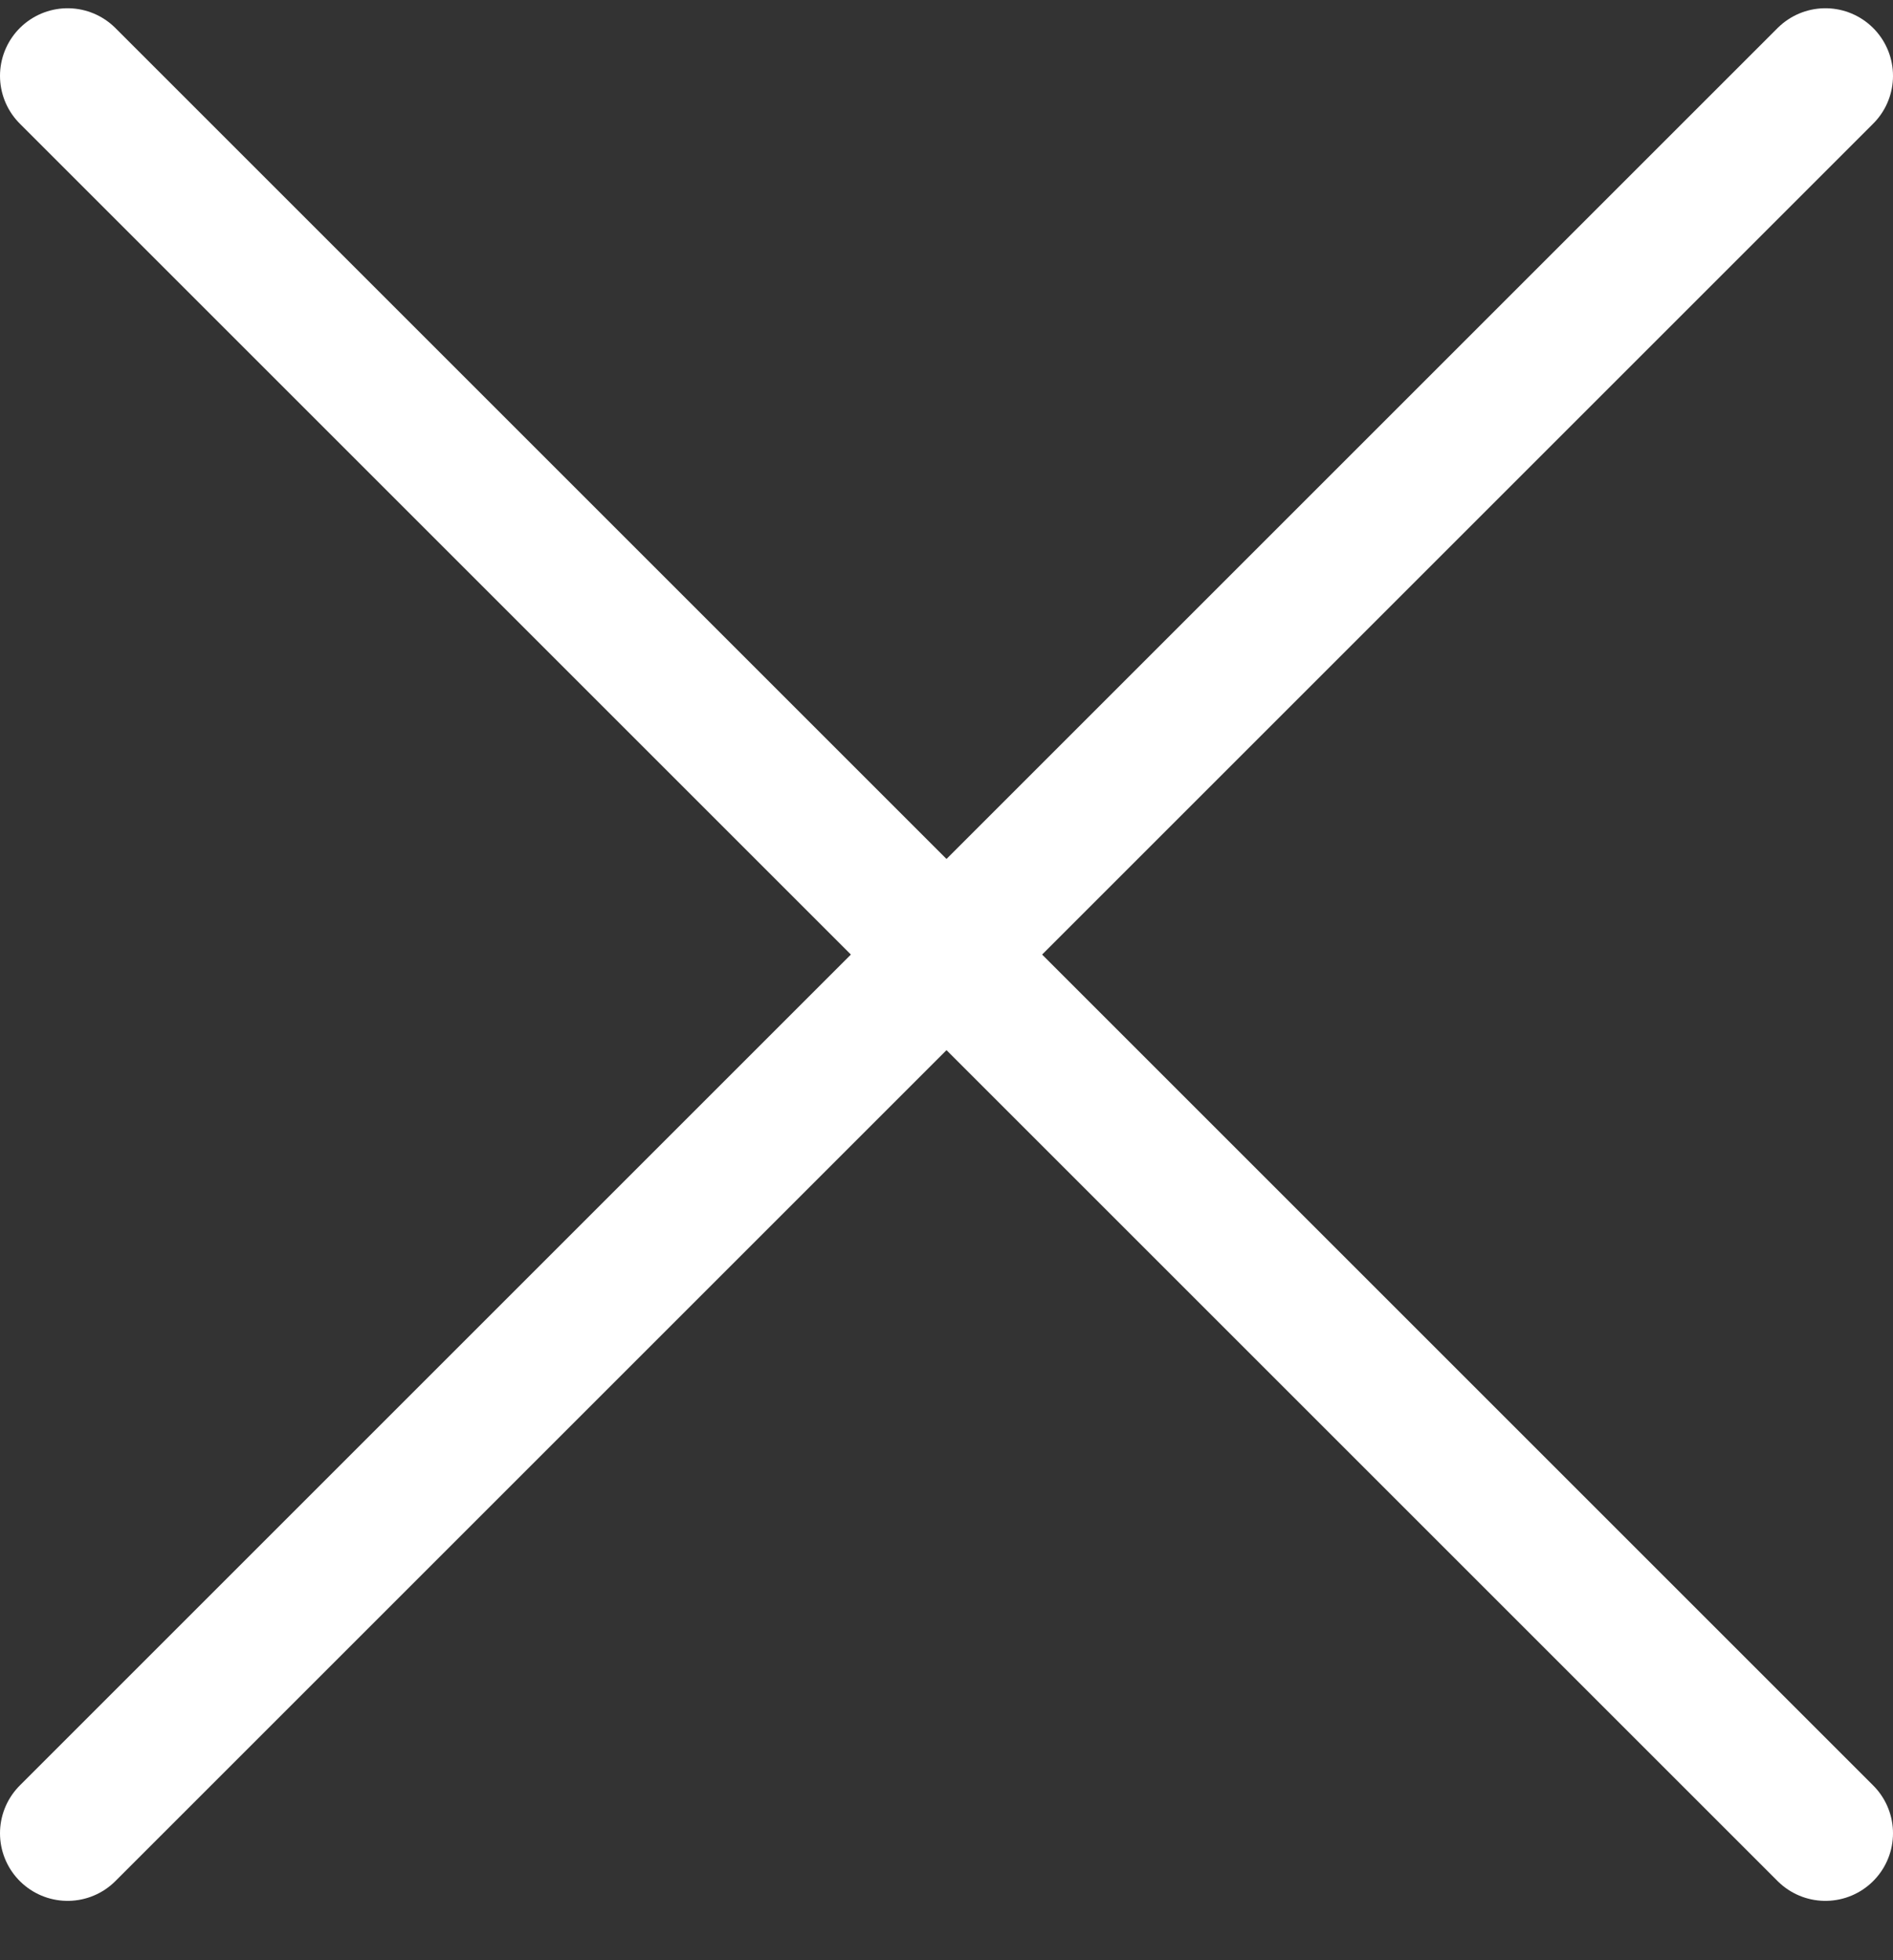<svg width="28" height="29" viewBox="0 0 28 29" fill="none" xmlns="http://www.w3.org/2000/svg">
<rect x="0" y="0" width="28" height="29" fill="#333333" stroke="none"/>
<path d="M27 27.122L1 1.122M1 27.122L27 1.122" stroke="#ffffff" stroke-width="2" stroke-linecap="round"/>
</svg>
